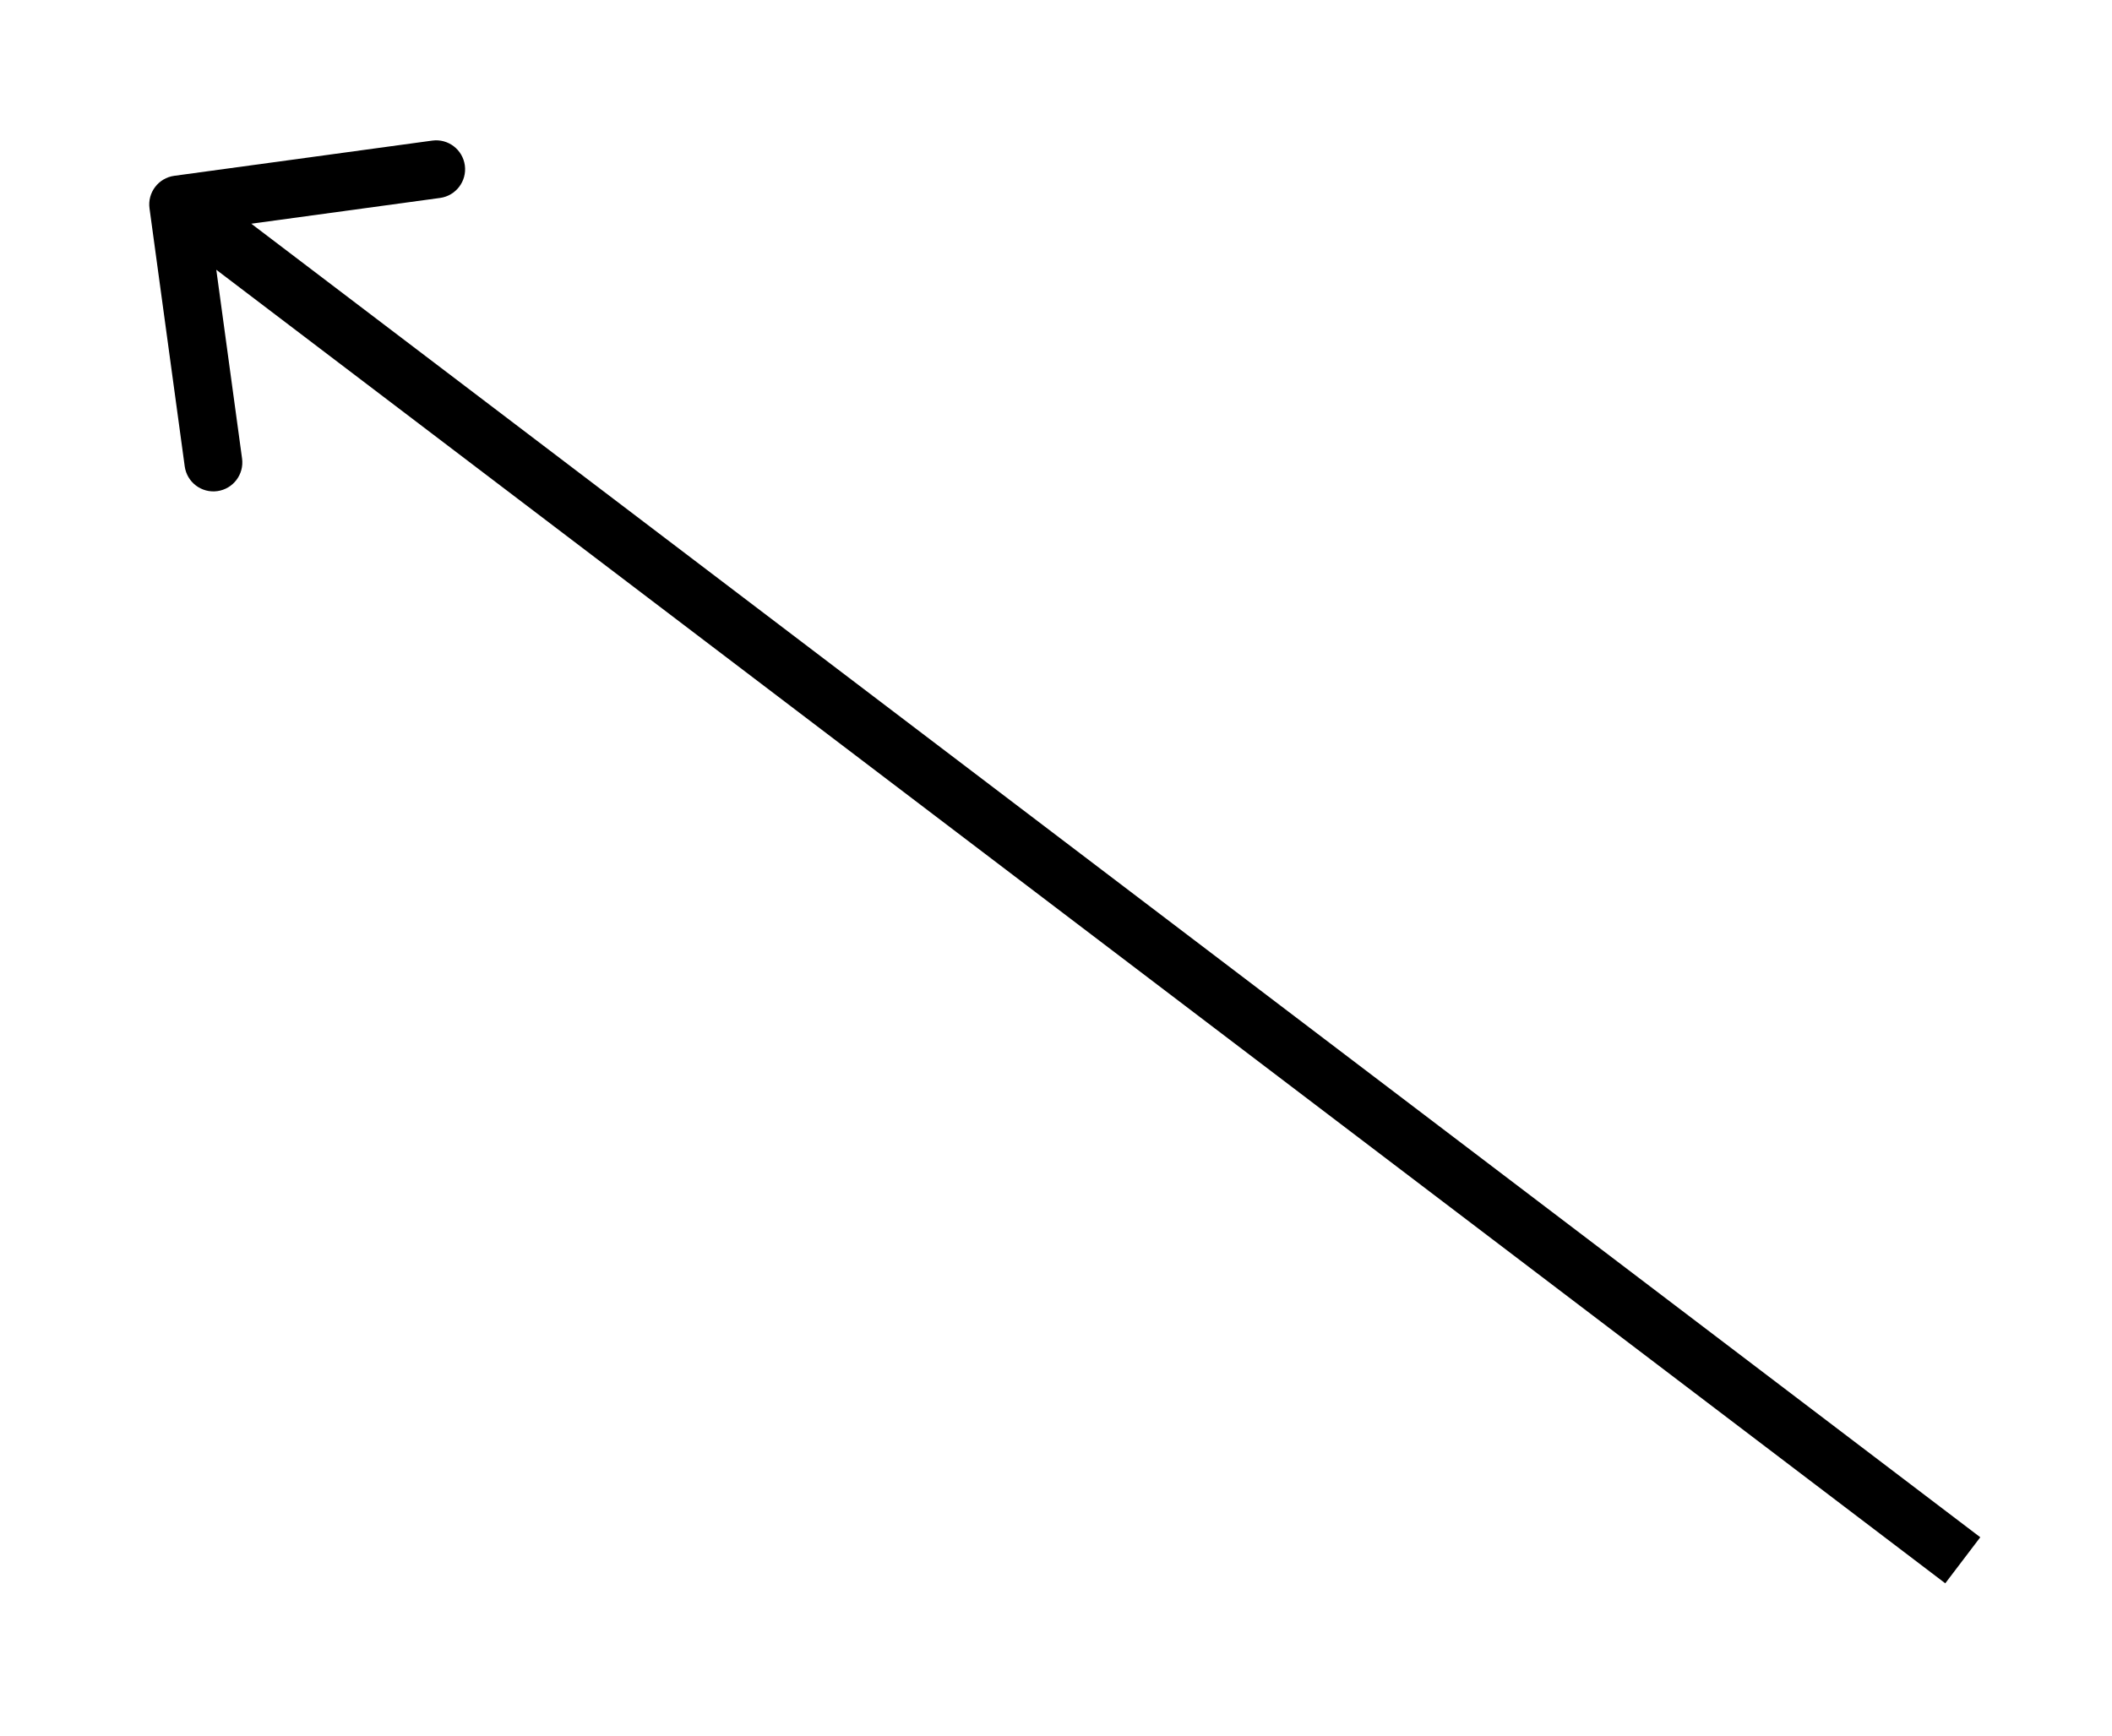 <svg width="73" height="60" viewBox="0 0 73 60" fill="none" xmlns="http://www.w3.org/2000/svg">
<path d="M6.023 6.077C5.476 6.152 5.093 6.656 5.168 7.203L6.385 16.121C6.46 16.668 6.964 17.051 7.511 16.976C8.058 16.902 8.441 16.397 8.367 15.85L7.285 7.924L15.211 6.842C15.758 6.767 16.141 6.263 16.067 5.716C15.992 5.168 15.488 4.785 14.941 4.86L6.023 6.077ZM68.447 53.136L6.763 6.272L5.554 7.864L67.237 54.728L68.447 53.136Z" fill="black"/>
</svg>
